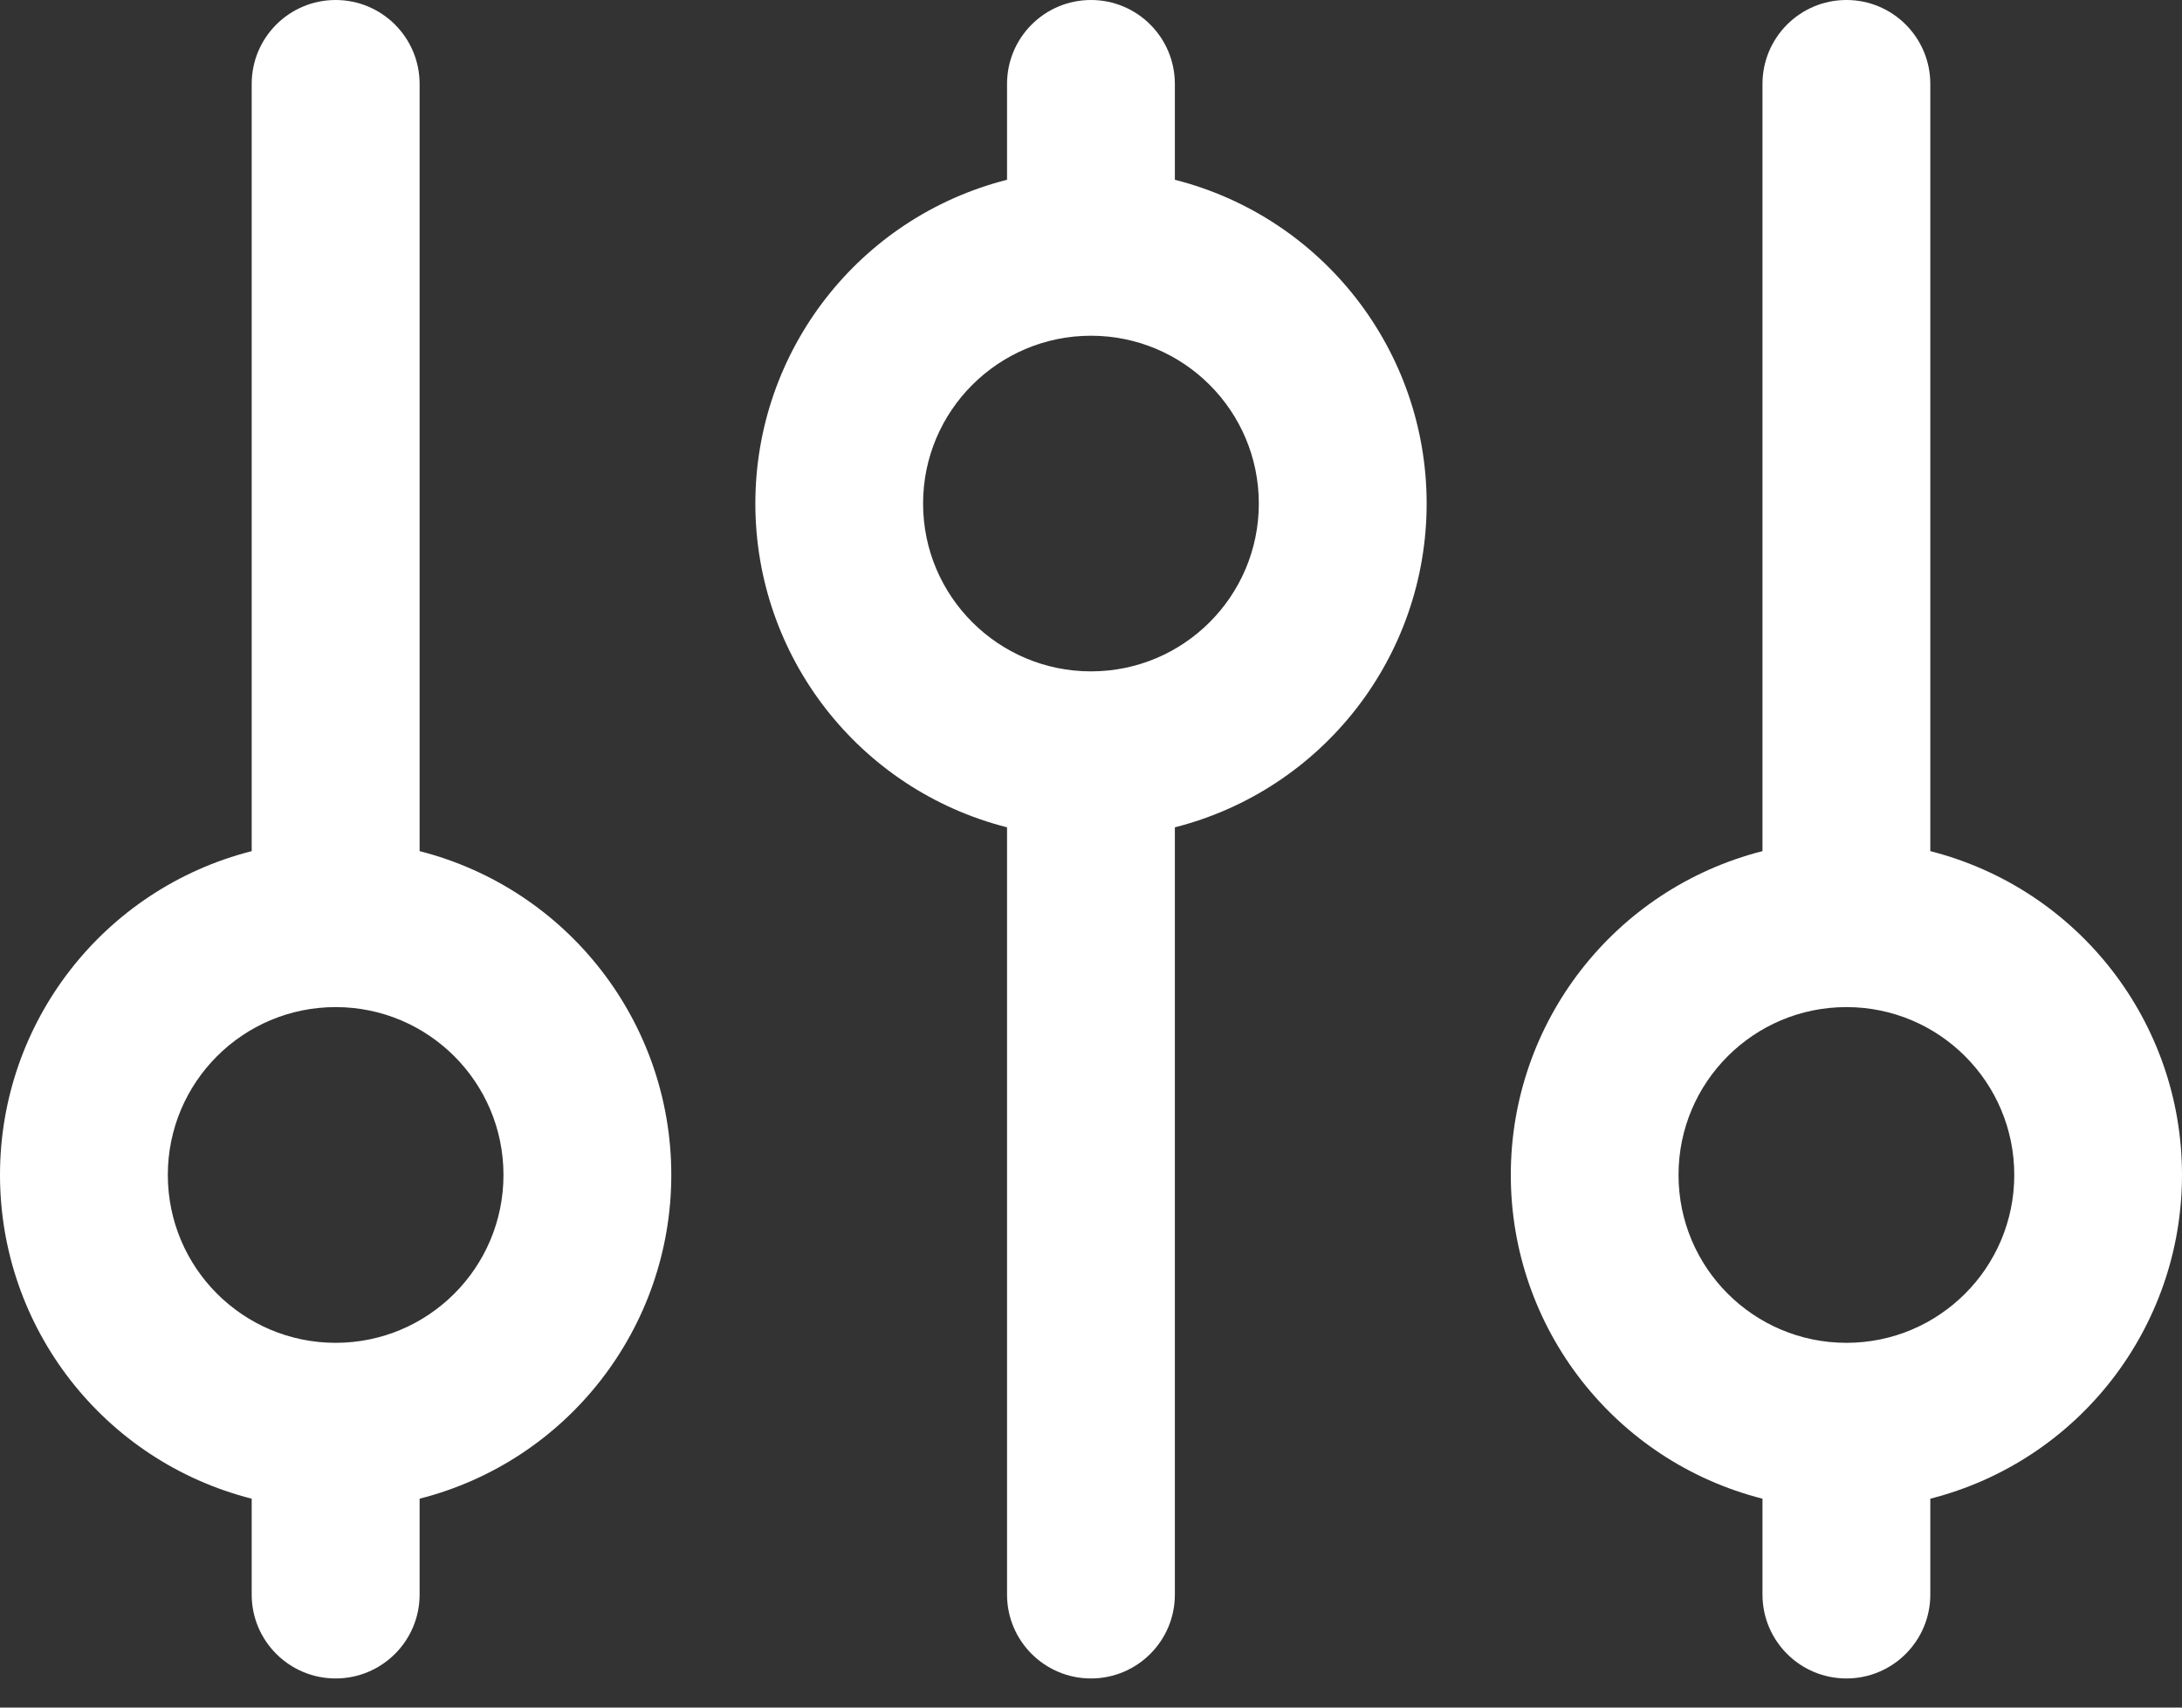 <svg width="23" height="18" viewBox="0 0 23 18" fill="none" xmlns="http://www.w3.org/2000/svg">
<rect x="0" y="0" width="23" height="18" fill="#333333" stroke="none"/>
<path d="M4.423 8.972V0.885C4.423 0.396 4.026 0 3.538 0C3.049 0 2.653 0.396 2.653 0.885V8.972C1.092 9.37 0 10.775 0 12.385C0 13.996 1.092 15.401 2.653 15.798V16.809C2.653 17.297 3.049 17.693 3.538 17.693C4.026 17.693 4.423 17.297 4.423 16.809V15.798C5.983 15.401 7.076 13.996 7.076 12.385C7.076 10.775 5.983 9.37 4.423 8.972ZM3.538 14.155C2.561 14.155 1.769 13.363 1.769 12.385C1.769 11.408 2.561 10.616 3.538 10.616C4.515 10.616 5.307 11.408 5.307 12.385C5.307 13.363 4.515 14.155 3.538 14.155Z" fill="white"/>
<path d="M20.347 8.972V0.885C20.347 0.396 19.951 0 19.463 0C18.974 0 18.578 0.396 18.578 0.885V8.972C17.017 9.37 15.925 10.775 15.925 12.385C15.925 13.996 17.017 15.401 18.578 15.798V16.809C18.578 17.297 18.974 17.693 19.463 17.693C19.951 17.693 20.347 17.297 20.347 16.809V15.798C21.908 15.401 23 13.996 23 12.385C23 10.775 21.908 9.37 20.347 8.972ZM19.463 14.155C18.485 14.155 17.693 13.363 17.693 12.385C17.693 11.408 18.485 10.616 19.463 10.616C20.44 10.616 21.232 11.408 21.232 12.385C21.232 13.363 20.44 14.155 19.463 14.155Z" fill="white"/>
<path d="M12.384 1.895V0.885C12.384 0.396 11.988 0 11.5 0C11.011 0 10.615 0.396 10.615 0.885V1.895C9.054 2.292 7.962 3.698 7.962 5.308C7.962 6.919 9.054 8.324 10.615 8.721V16.809C10.615 17.297 11.011 17.693 11.5 17.693C11.988 17.693 12.384 17.297 12.384 16.809V8.721C13.945 8.324 15.038 6.919 15.038 5.308C15.038 3.698 13.945 2.292 12.384 1.895ZM11.5 7.077C10.523 7.077 9.73 6.285 9.73 5.308C9.73 4.331 10.523 3.539 11.5 3.539C12.477 3.539 13.269 4.331 13.269 5.308C13.269 6.285 12.477 7.077 11.5 7.077Z" fill="white"/>
</svg>
